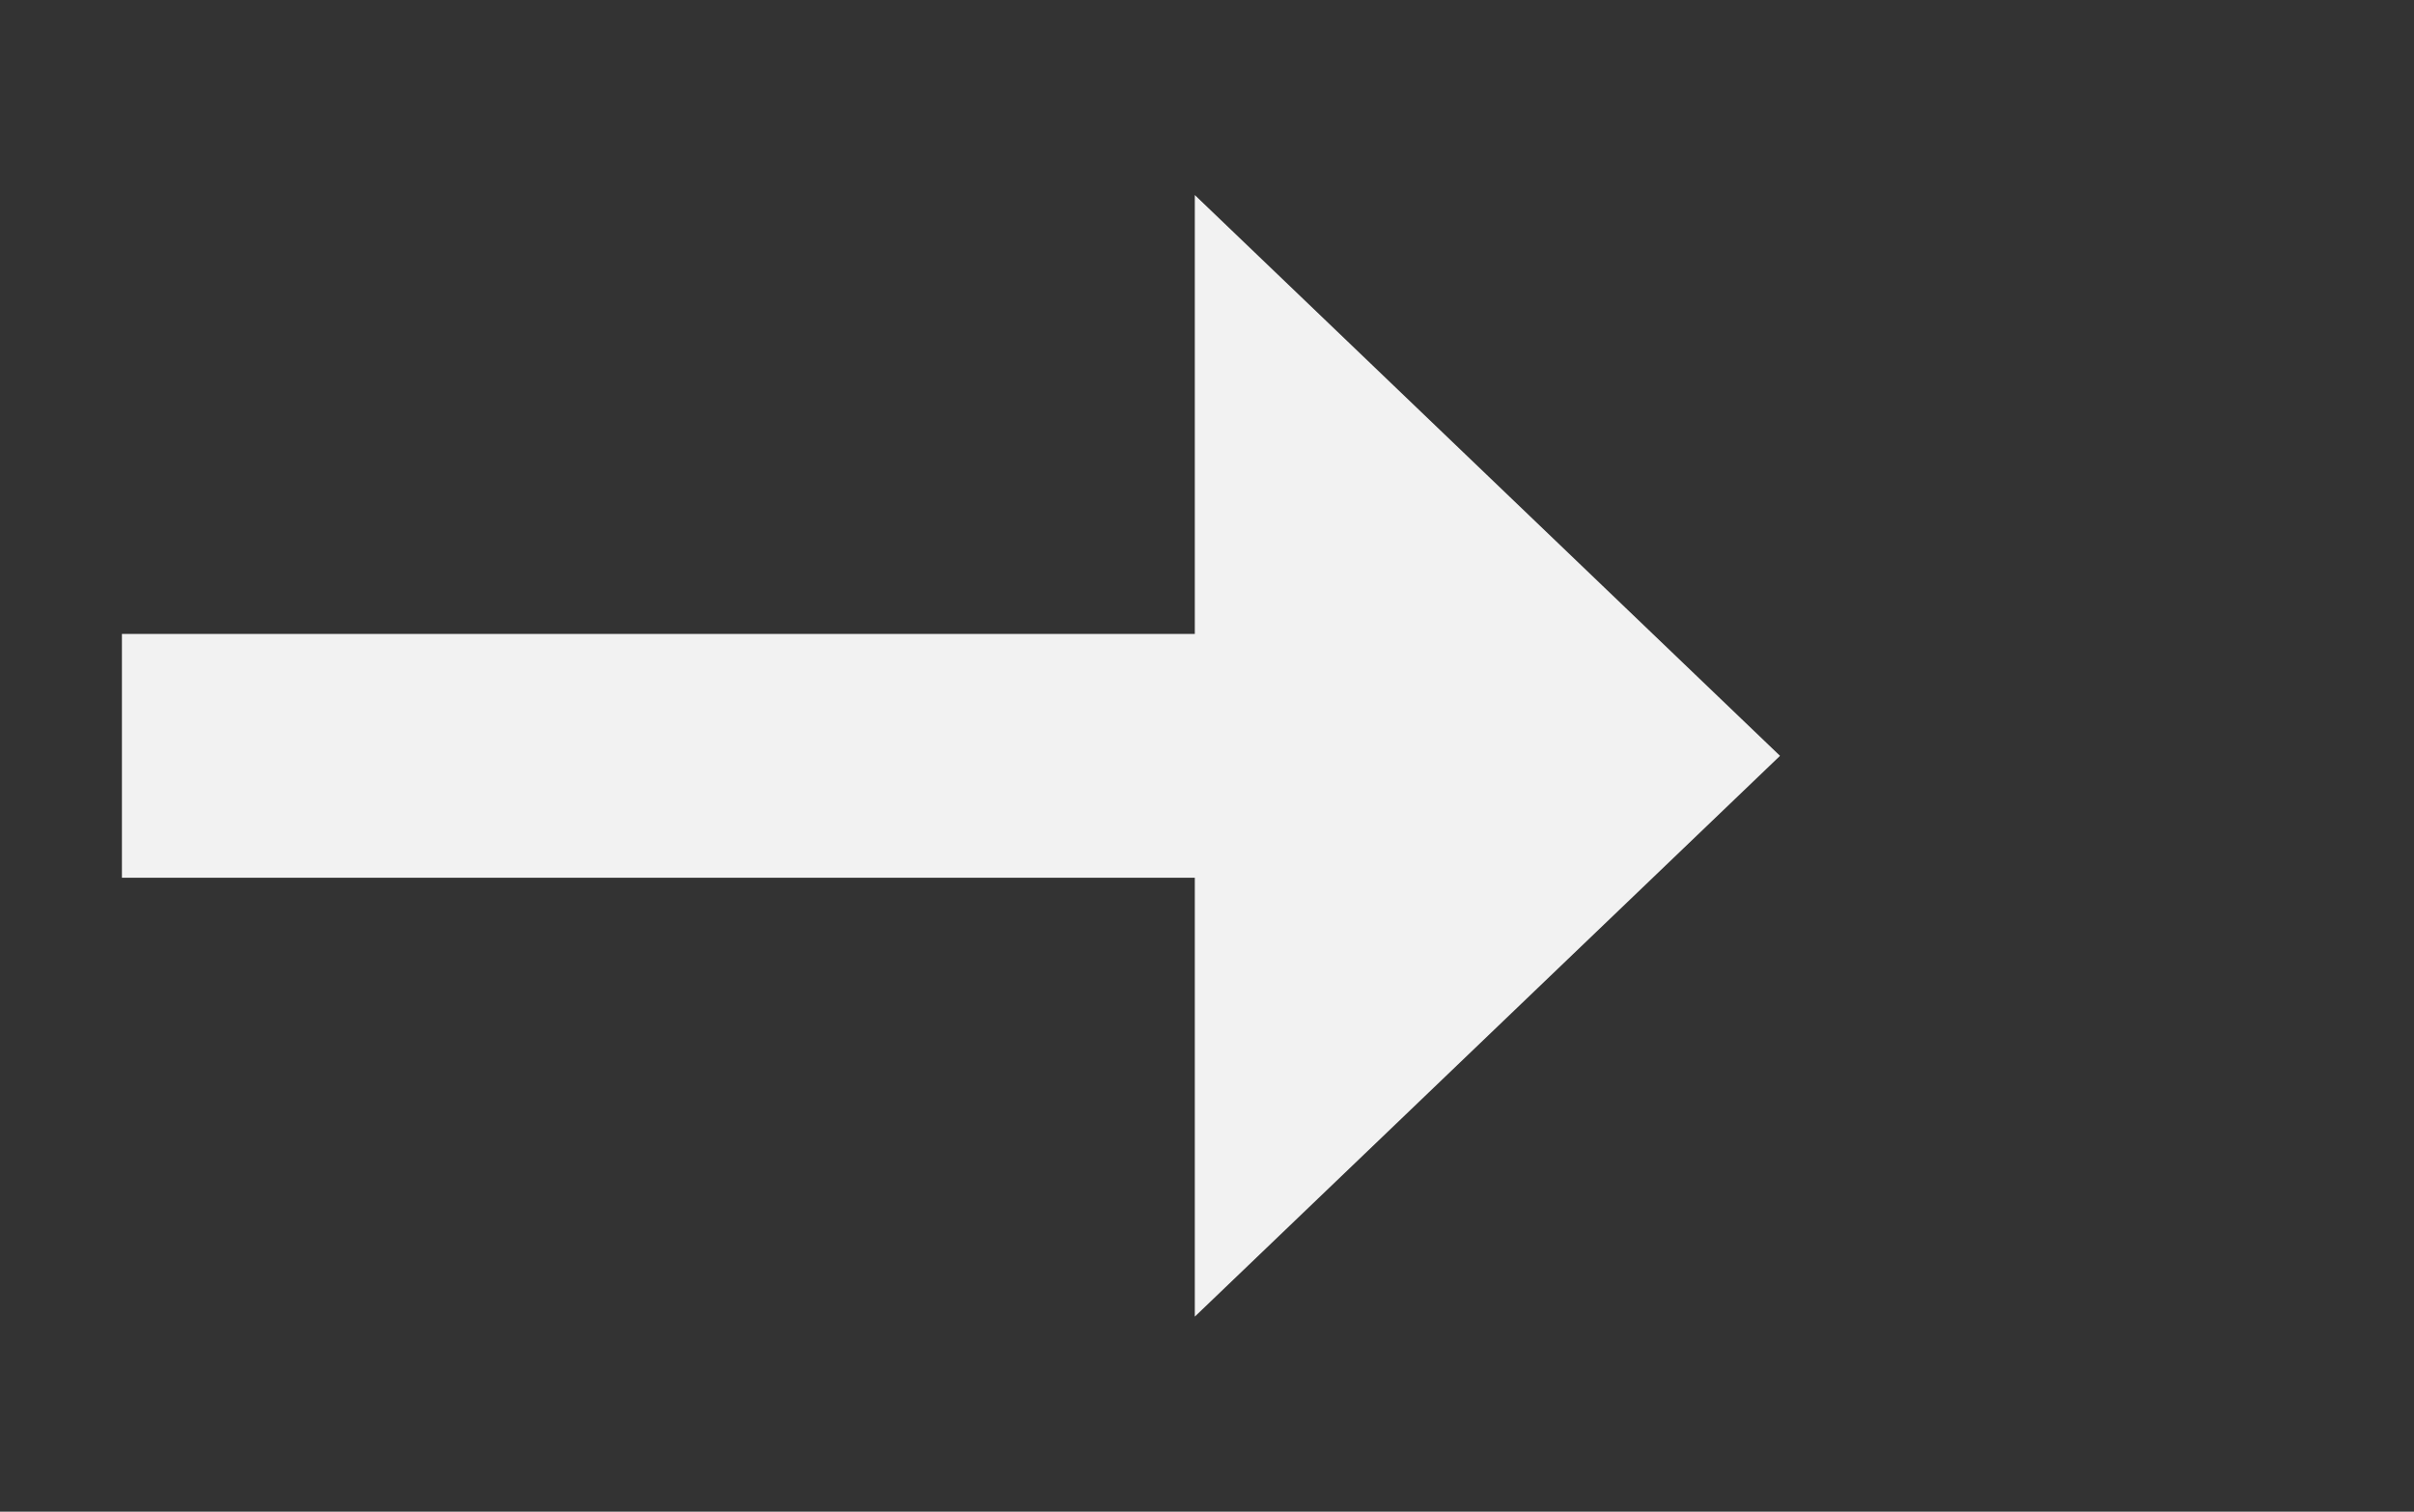 ﻿<?xml version="1.0" encoding="utf-8"?>
<svg version="1.1" xmlns:xlink="http://www.w3.org/1999/xlink" width="49.5px" height="31px" xmlns="http://www.w3.org/2000/svg">
  <rect width="100%" height="100%" fill="#333333" stroke="none"/>
  <g transform="matrix(1 0 0 1 -139.5 -1121 )">
    <path d="M 164 1148  L 176 1136.5  L 164 1125  L 164 1148  Z " fill-rule="nonzero" fill="#f2f2f2" stroke="none" />
    <path d="M 142 1136.5  L 167 1136.5  " stroke-width="5" stroke="#f2f2f2" fill="none" />
  </g>
</svg>